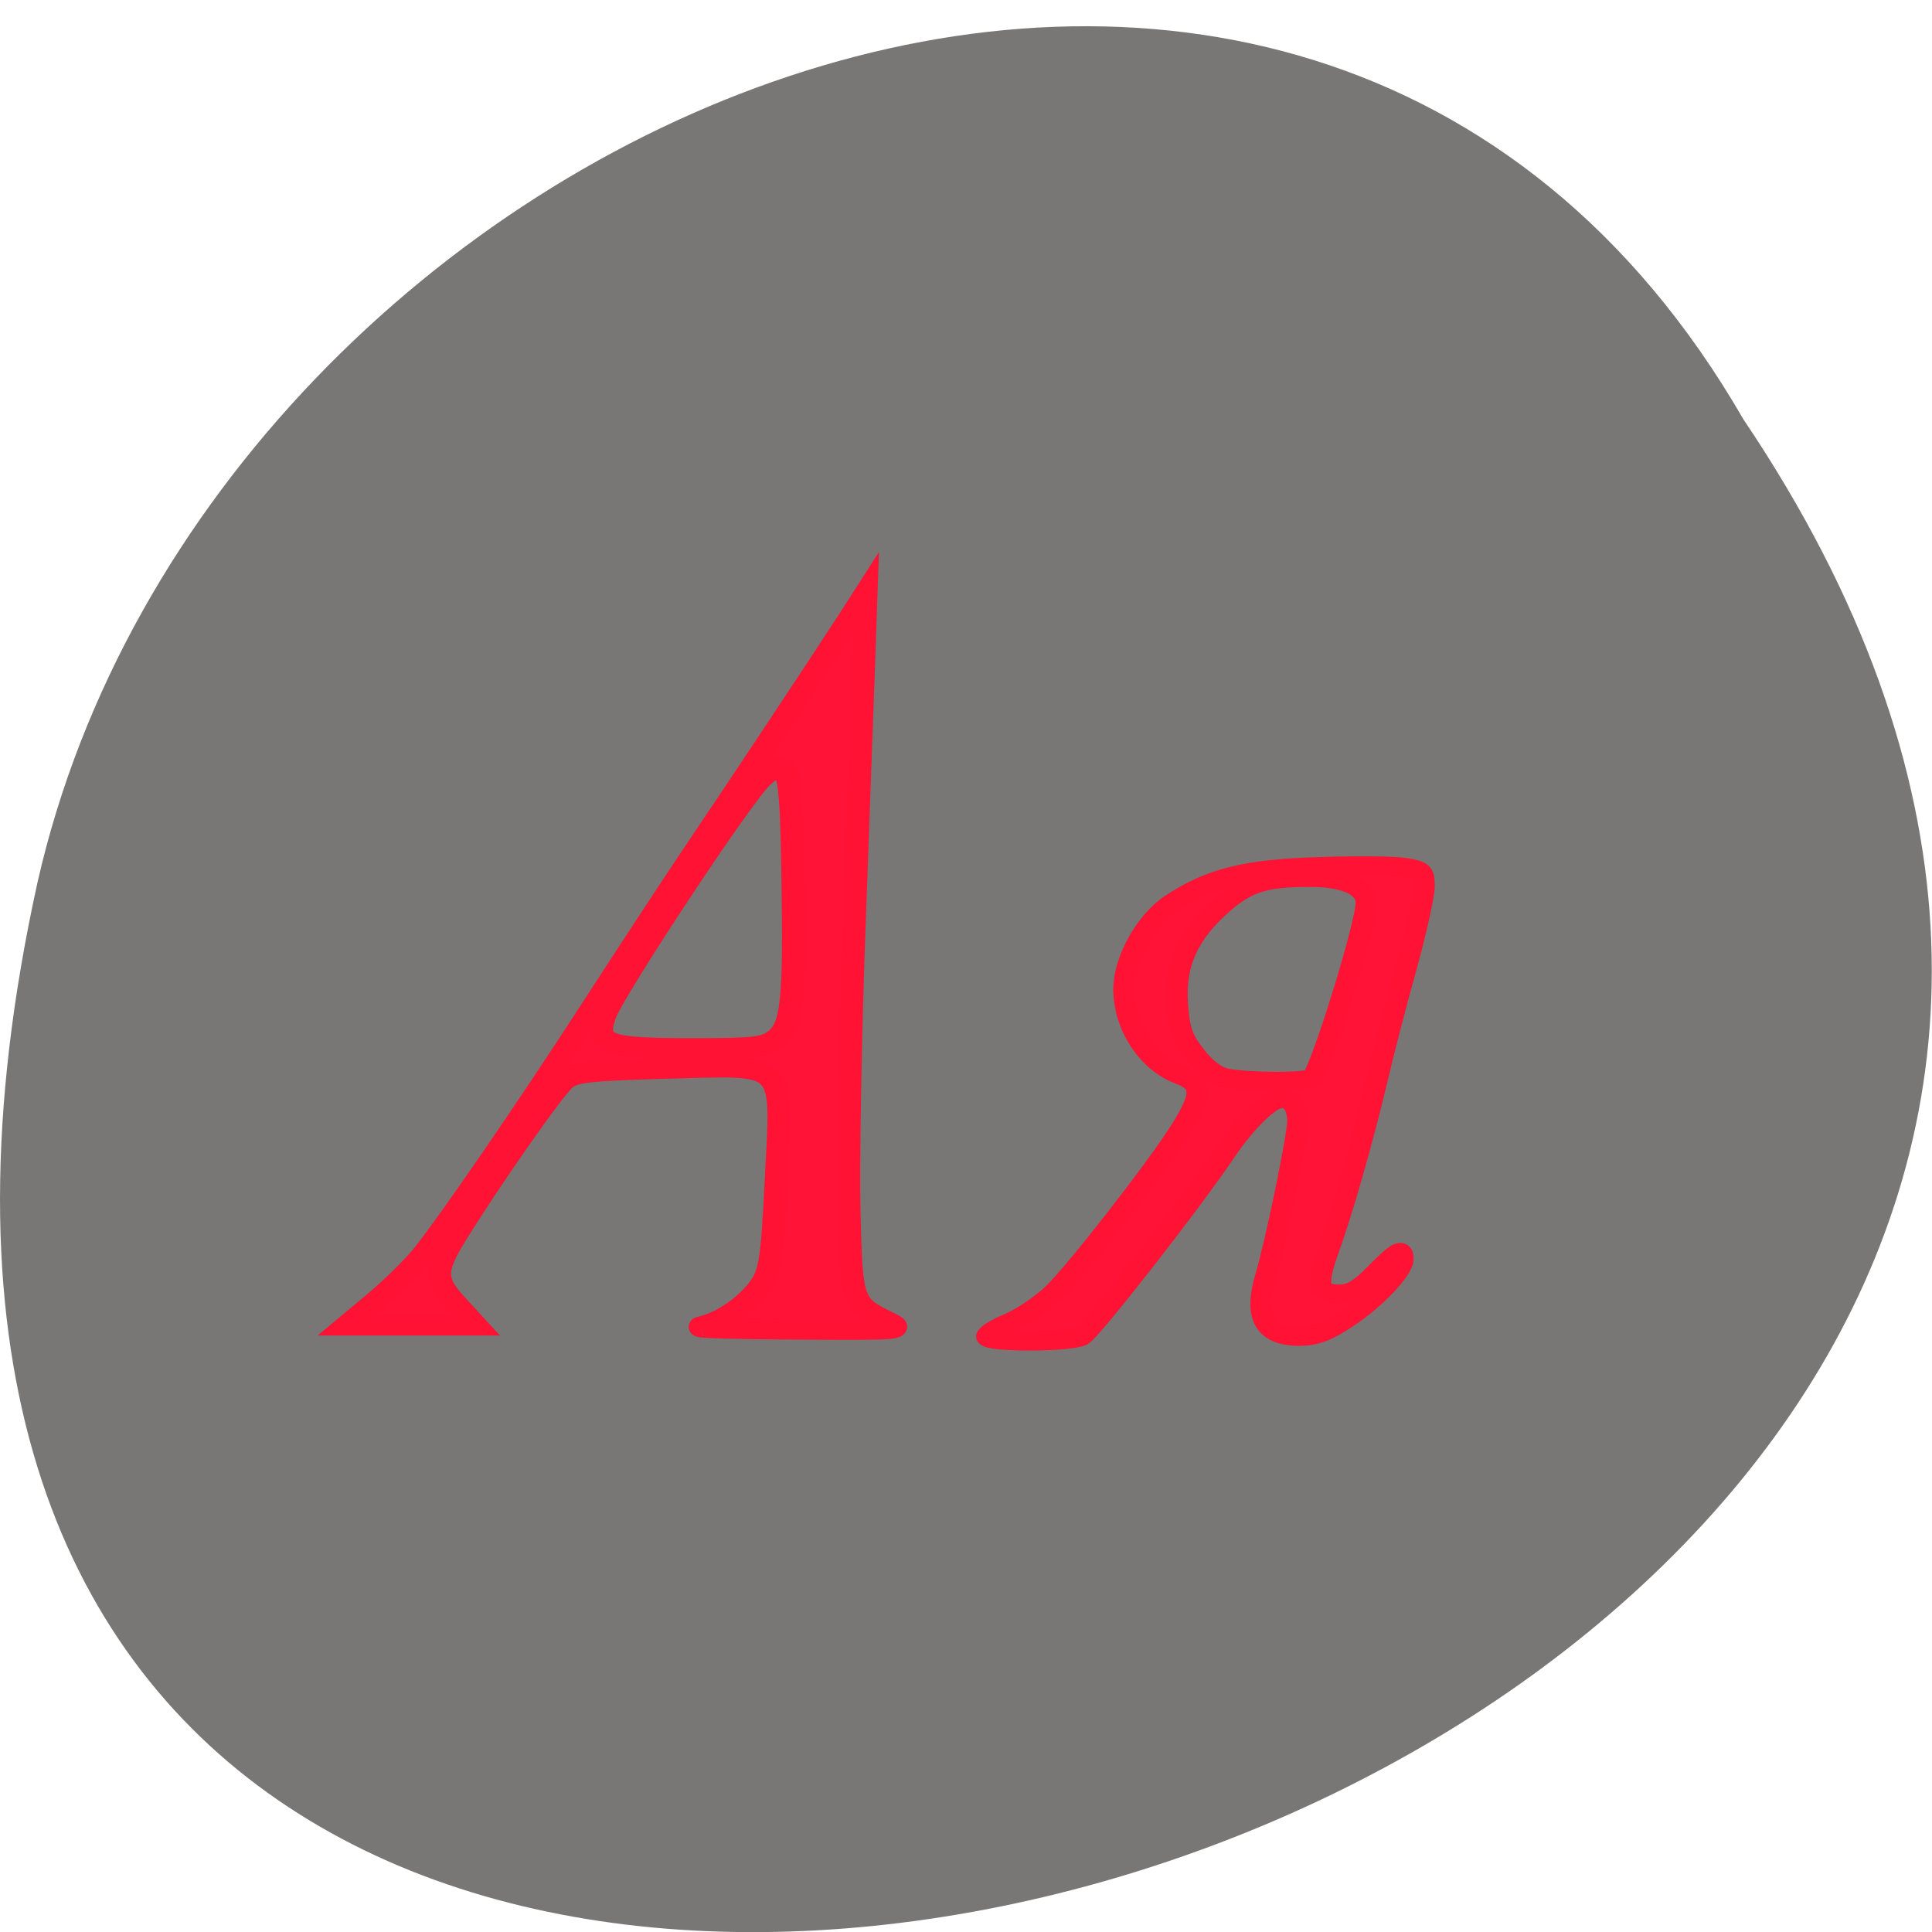 <svg xmlns="http://www.w3.org/2000/svg" viewBox="0 0 24 24"><path d="m 21.656 5.207 c 11.996 17.797 -26.26 28.762 -21.19 5.754 c 2.156 -9.512 15.691 -15.281 21.19 -5.754" fill="#797676"/><g fill="#ff1337" stroke="#ff1233" transform="matrix(0.081 0 0 0.073 0.928 3.075)"><path d="m 95.99 183.62 c 3 -0.699 6.63 -3.336 8.808 -6.403 c 1.839 -2.636 2.129 -4.466 2.759 -18.509 c 0.968 -20.661 1.936 -19.531 -16.987 -18.993 c -11.76 0.377 -13.938 0.646 -15.39 1.937 c -1.645 1.453 -11.518 17.11 -16.745 26.526 c -3.291 5.918 -3.291 7.586 0.242 11.783 l 2.855 3.443 h -19.843 l 4.646 -4.304 c 2.517 -2.367 5.711 -5.865 7.114 -7.802 c 4.404 -6.188 15.729 -24.481 25.941 -41.967 c 5.469 -9.362 12.922 -22.01 16.6 -28.03 c 7.84 -12.913 18 -29.969 22.359 -37.39 l 3.049 -5.273 l -0.339 10.976 c -0.194 6.03 -0.871 26.687 -1.5 45.895 c -0.629 19.262 -0.968 41.21 -0.774 48.854 c 0.339 15.07 0.436 15.442 5.808 18.347 c 2.759 1.453 2.662 1.507 -13.841 1.399 c -9.147 -0.054 -15.777 -0.269 -14.761 -0.484 m 11.47 -48.908 c 2.565 -2.26 2.952 -6.349 2.662 -27.23 c -0.29 -19.961 -0.629 -21.15 -4.646 -17.325 c -2.807 2.636 -22.94 36.479 -24.2 40.569 c -1.452 4.896 0.097 5.542 13.503 5.542 c 9.534 0 11.131 -0.215 12.68 -1.614" stroke-width="3.465"/><path d="m 139.84 185.34 c 0 -0.484 1.645 -1.56 3.63 -2.475 c 1.984 -0.968 4.985 -3.228 6.679 -5.058 c 3.581 -3.874 15.826 -21.307 19.504 -27.817 c 3.339 -5.918 3.291 -7.748 -0.194 -9.201 c -4.936 -2.045 -8.566 -8.286 -8.566 -14.581 c 0 -5.058 3.388 -11.783 7.405 -14.689 c 6.05 -4.358 11.373 -5.811 22.65 -6.188 c 5.662 -0.215 11.567 -0.161 13.164 0.161 c 2.613 0.484 2.855 0.753 2.855 3.228 c 0 1.507 -1.258 7.748 -2.759 13.828 c -1.549 6.08 -3.581 14.85 -4.549 19.477 c -2.226 10.33 -5.227 22.01 -7.405 28.678 c -1.887 5.918 -1.597 7.371 1.694 7.371 c 1.791 0 3.146 -0.861 5.566 -3.605 c 3.436 -3.874 4.211 -4.304 4.211 -2.314 c 0 1.937 -4.404 7.102 -8.857 10.277 c -2.904 2.152 -4.694 2.852 -7.114 2.852 c -5.324 0 -6.969 -3.336 -5.082 -10.33 c 1.452 -5.327 4.888 -23.782 4.888 -26.26 c 0 -3.336 -1.791 -4.789 -3.969 -3.282 c -1.936 1.291 -4.694 4.627 -6.969 8.34 c -5.372 8.878 -20.859 30.83 -22.17 31.529 c -2.033 1.076 -14.616 1.076 -14.616 0 m 49.849 -43.904 c 1.258 -0.807 8.421 -26.31 8.373 -29.915 c 0 -2.529 -3 -4.143 -7.889 -4.251 c -7.356 -0.108 -10.26 0.807 -14.13 4.573 c -5.227 5.058 -7.308 10.06 -6.921 16.733 c 0.242 4.412 0.726 6.03 2.71 8.824 c 1.597 2.314 3.291 3.659 4.84 3.982 c 3.388 0.699 11.906 0.753 13.02 0.054" stroke-width="3.22"/></g></svg>
